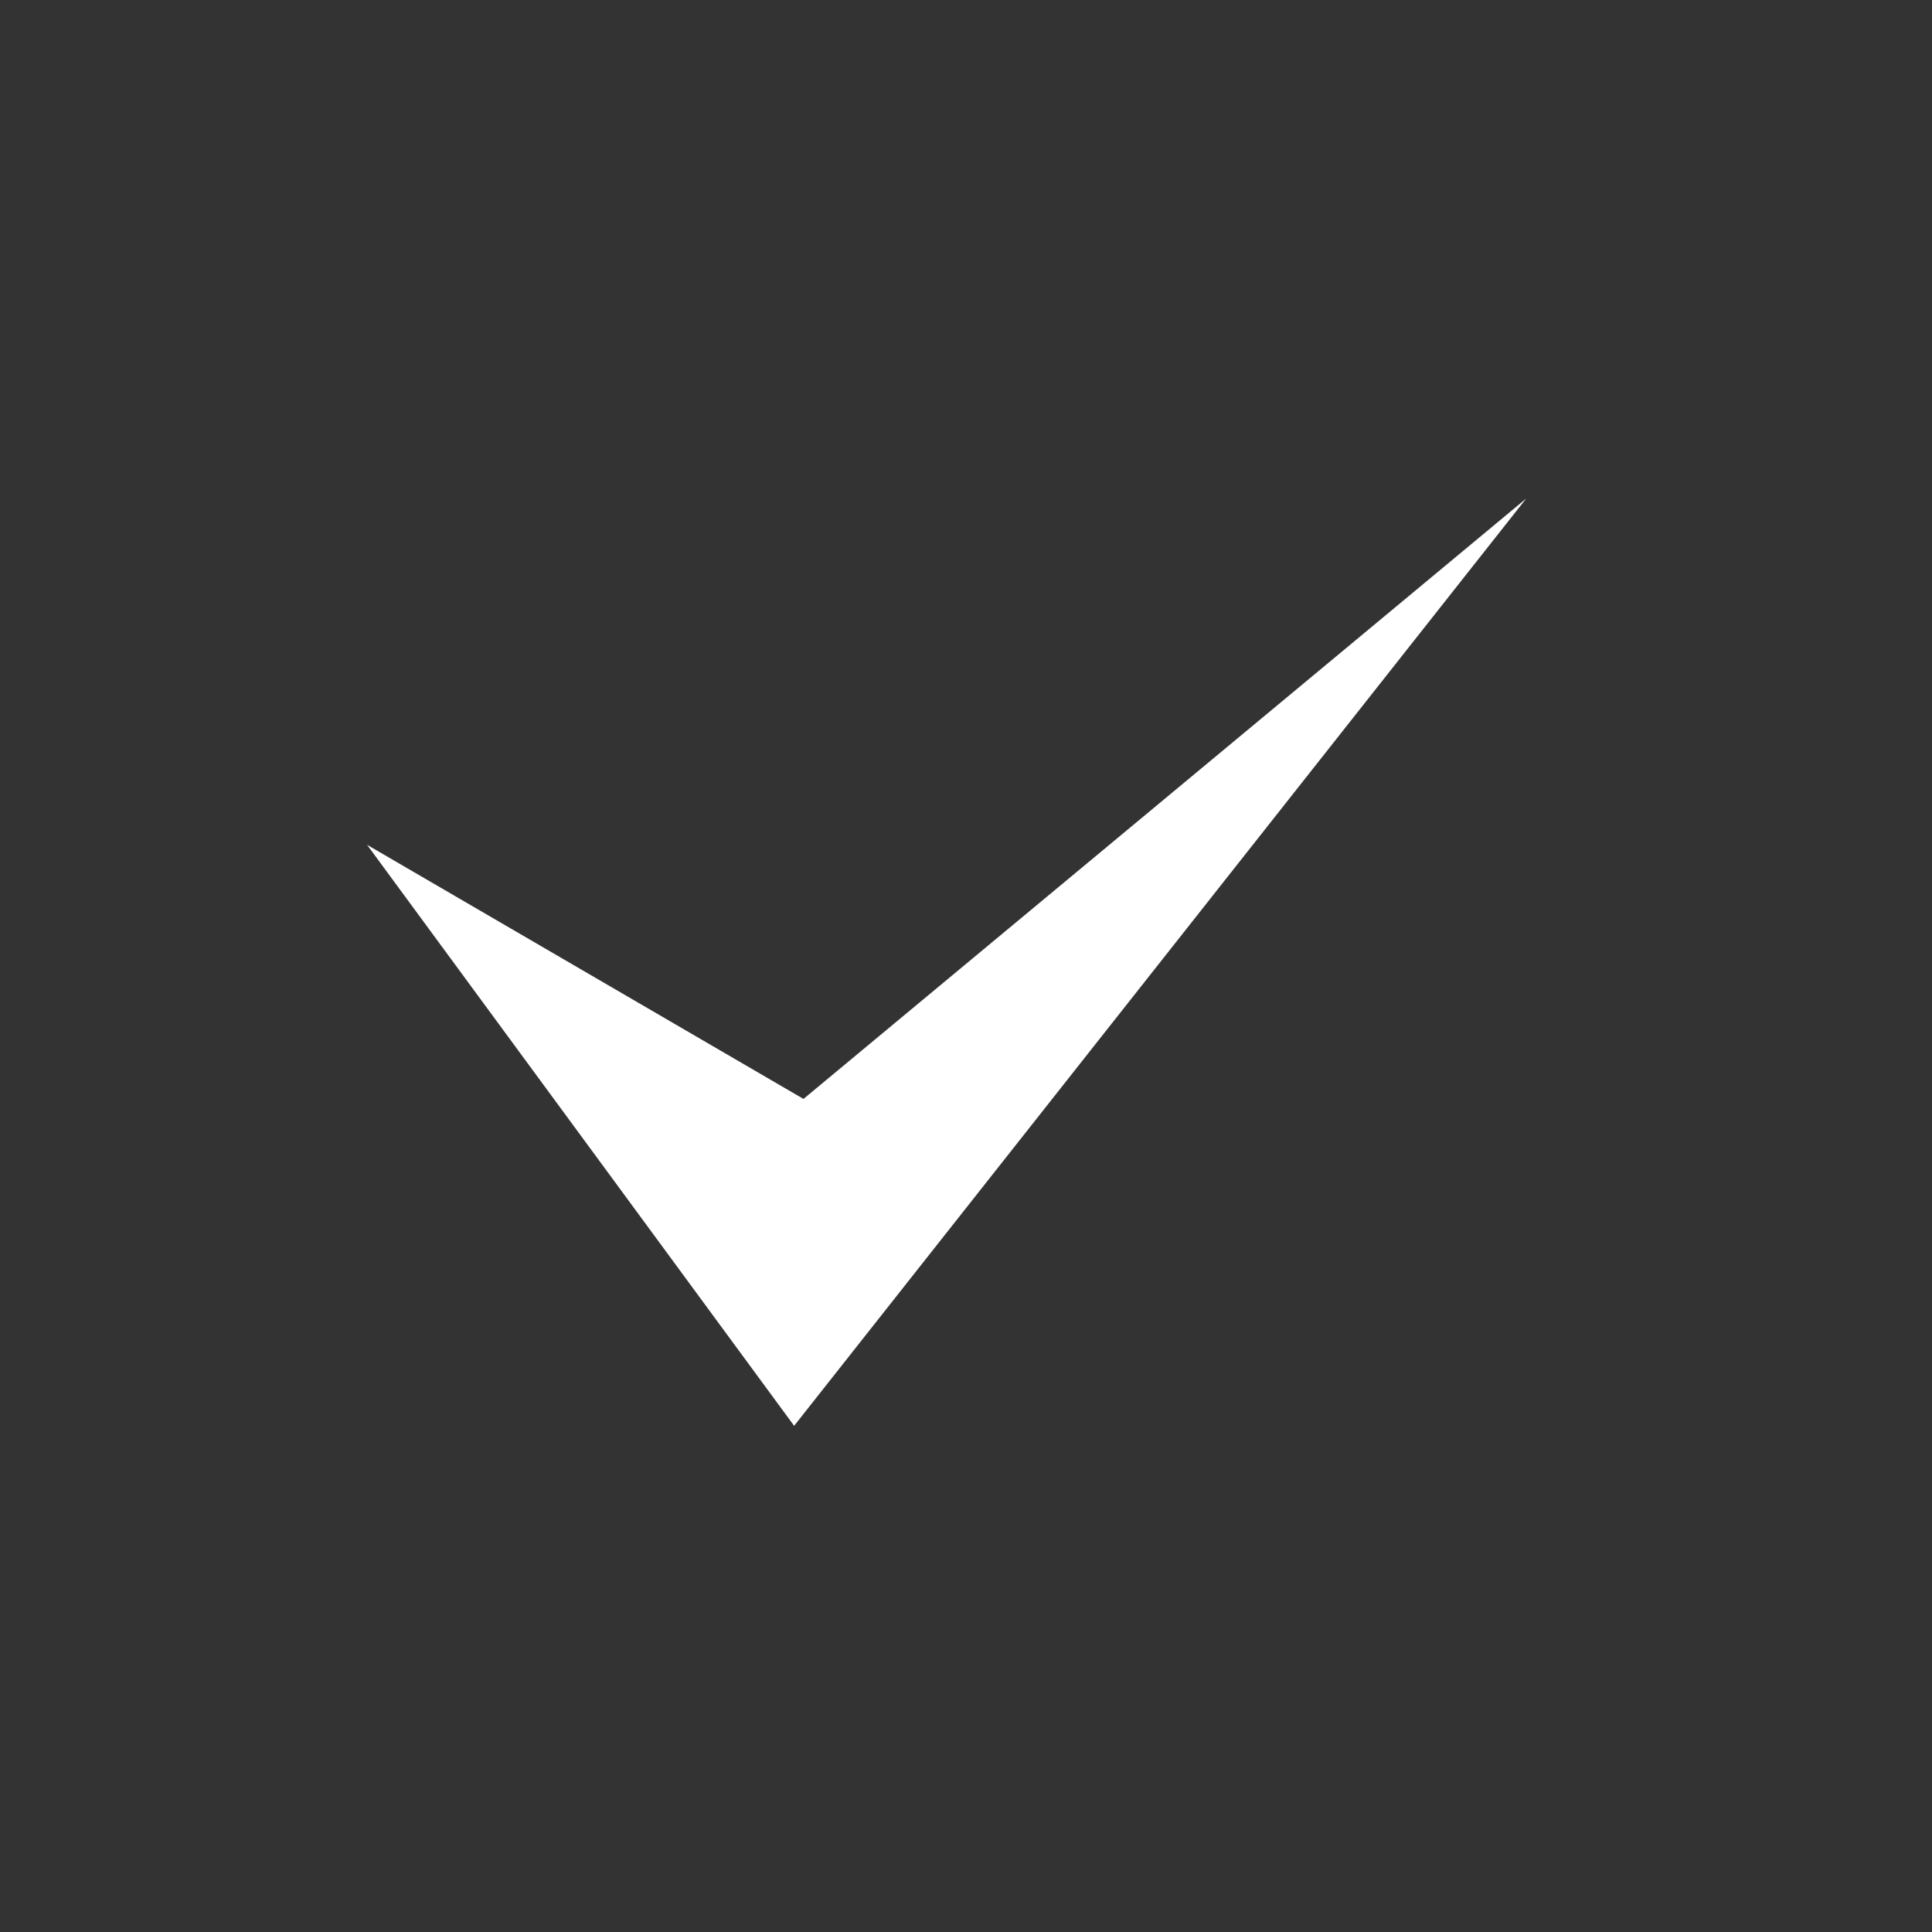 <svg width="25" height="25" viewBox="0 0 25 25" fill="none" xmlns="http://www.w3.org/2000/svg">
<rect x="0" y="0" width="25" height="25" fill="#333333" stroke="none"/>
<path d="M4.75 10.932L10.276 18.45L19.75 6.45L10.397 14.22L4.75 10.932Z" fill="white"/>
</svg>
